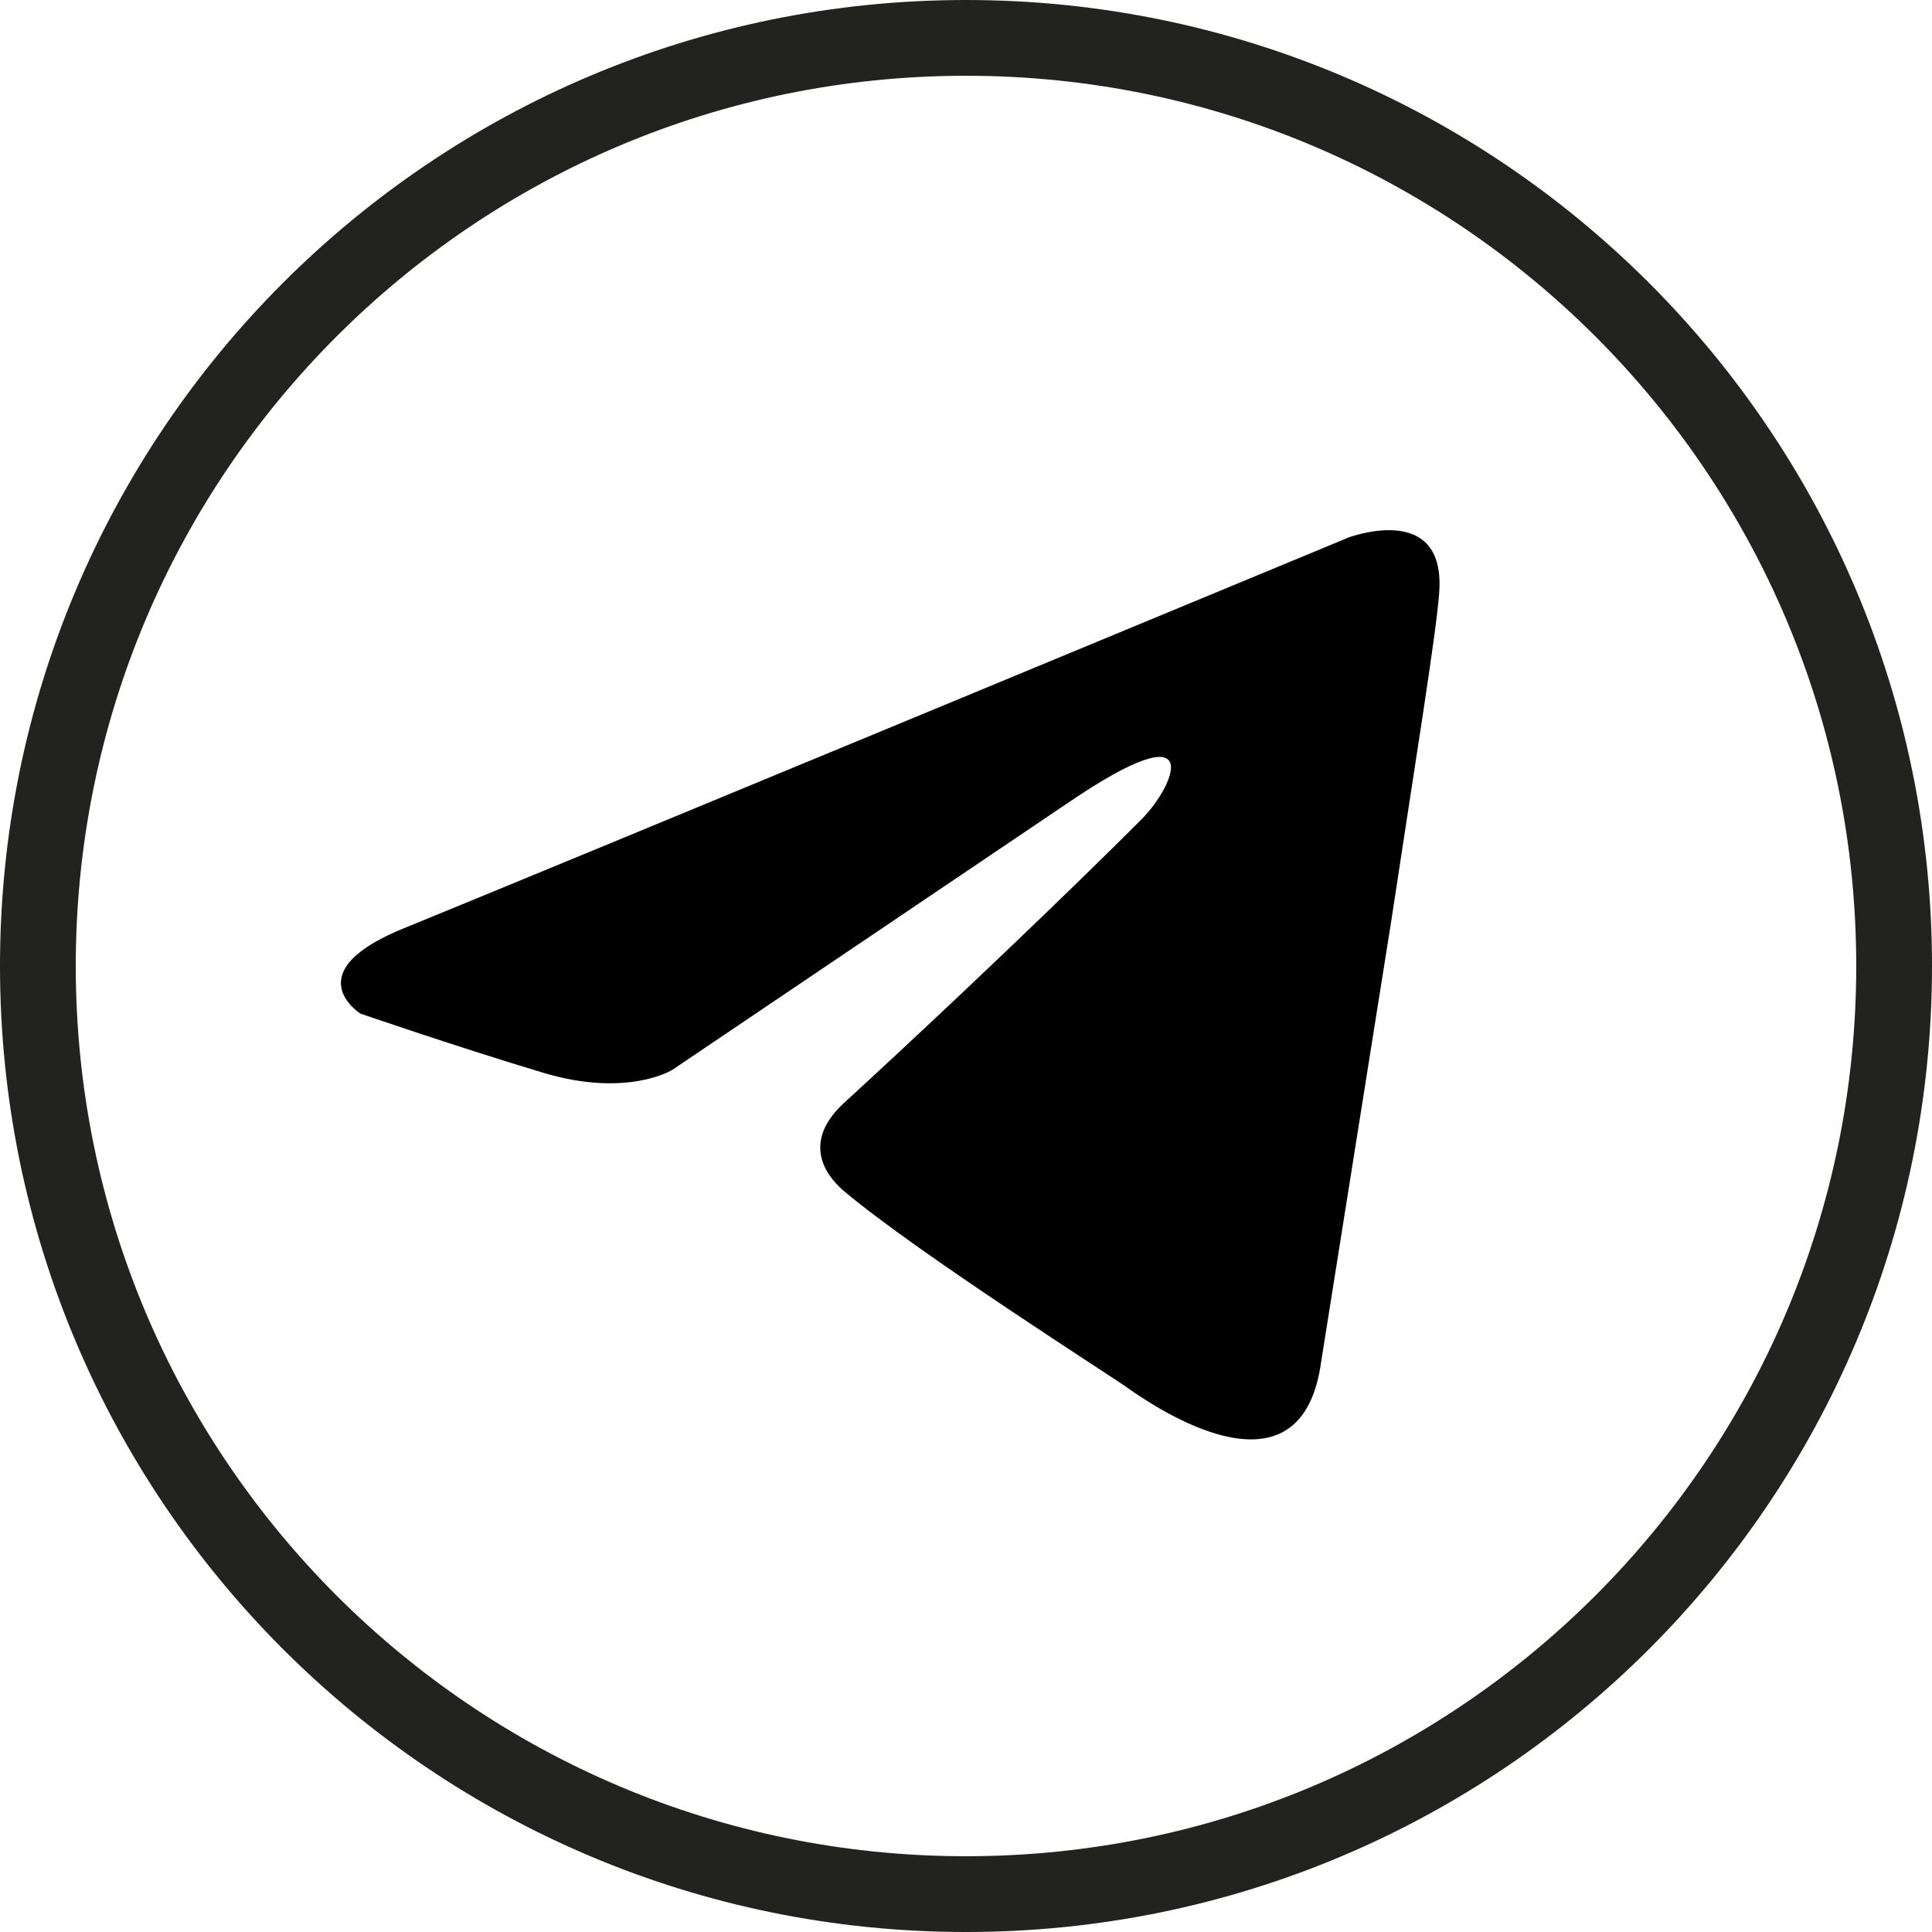<svg width="51" height="51" viewBox="0 0 51 51" fill="none" xmlns="http://www.w3.org/2000/svg">
<path d="M50 25.5C50 11.969 39.031 1 25.5 1C11.969 1 1 11.969 1 25.5C1 39.031 11.969 50 25.5 50C39.031 50 50 39.031 50 25.5Z" stroke="#222221" stroke-width="2" stroke-miterlimit="10"/>
<path d="M35.541 14.213C31.716 15.8 15.309 22.604 10.777 24.457C7.737 25.645 9.517 26.758 9.517 26.758C9.517 26.758 12.111 27.65 14.336 28.317C16.561 28.986 17.747 28.242 17.747 28.242L28.2 21.188C31.908 18.665 31.017 20.742 30.128 21.634C28.2 23.565 25.012 26.609 22.343 29.058C21.158 30.097 21.749 30.989 22.269 31.433C24.197 33.066 29.462 36.407 29.757 36.631C31.324 37.741 34.404 39.339 34.873 35.961L36.727 24.304C37.321 20.37 37.913 16.731 37.987 15.693C38.209 13.167 35.541 14.208 35.541 14.208V14.213Z" fill="black"/>
</svg>
